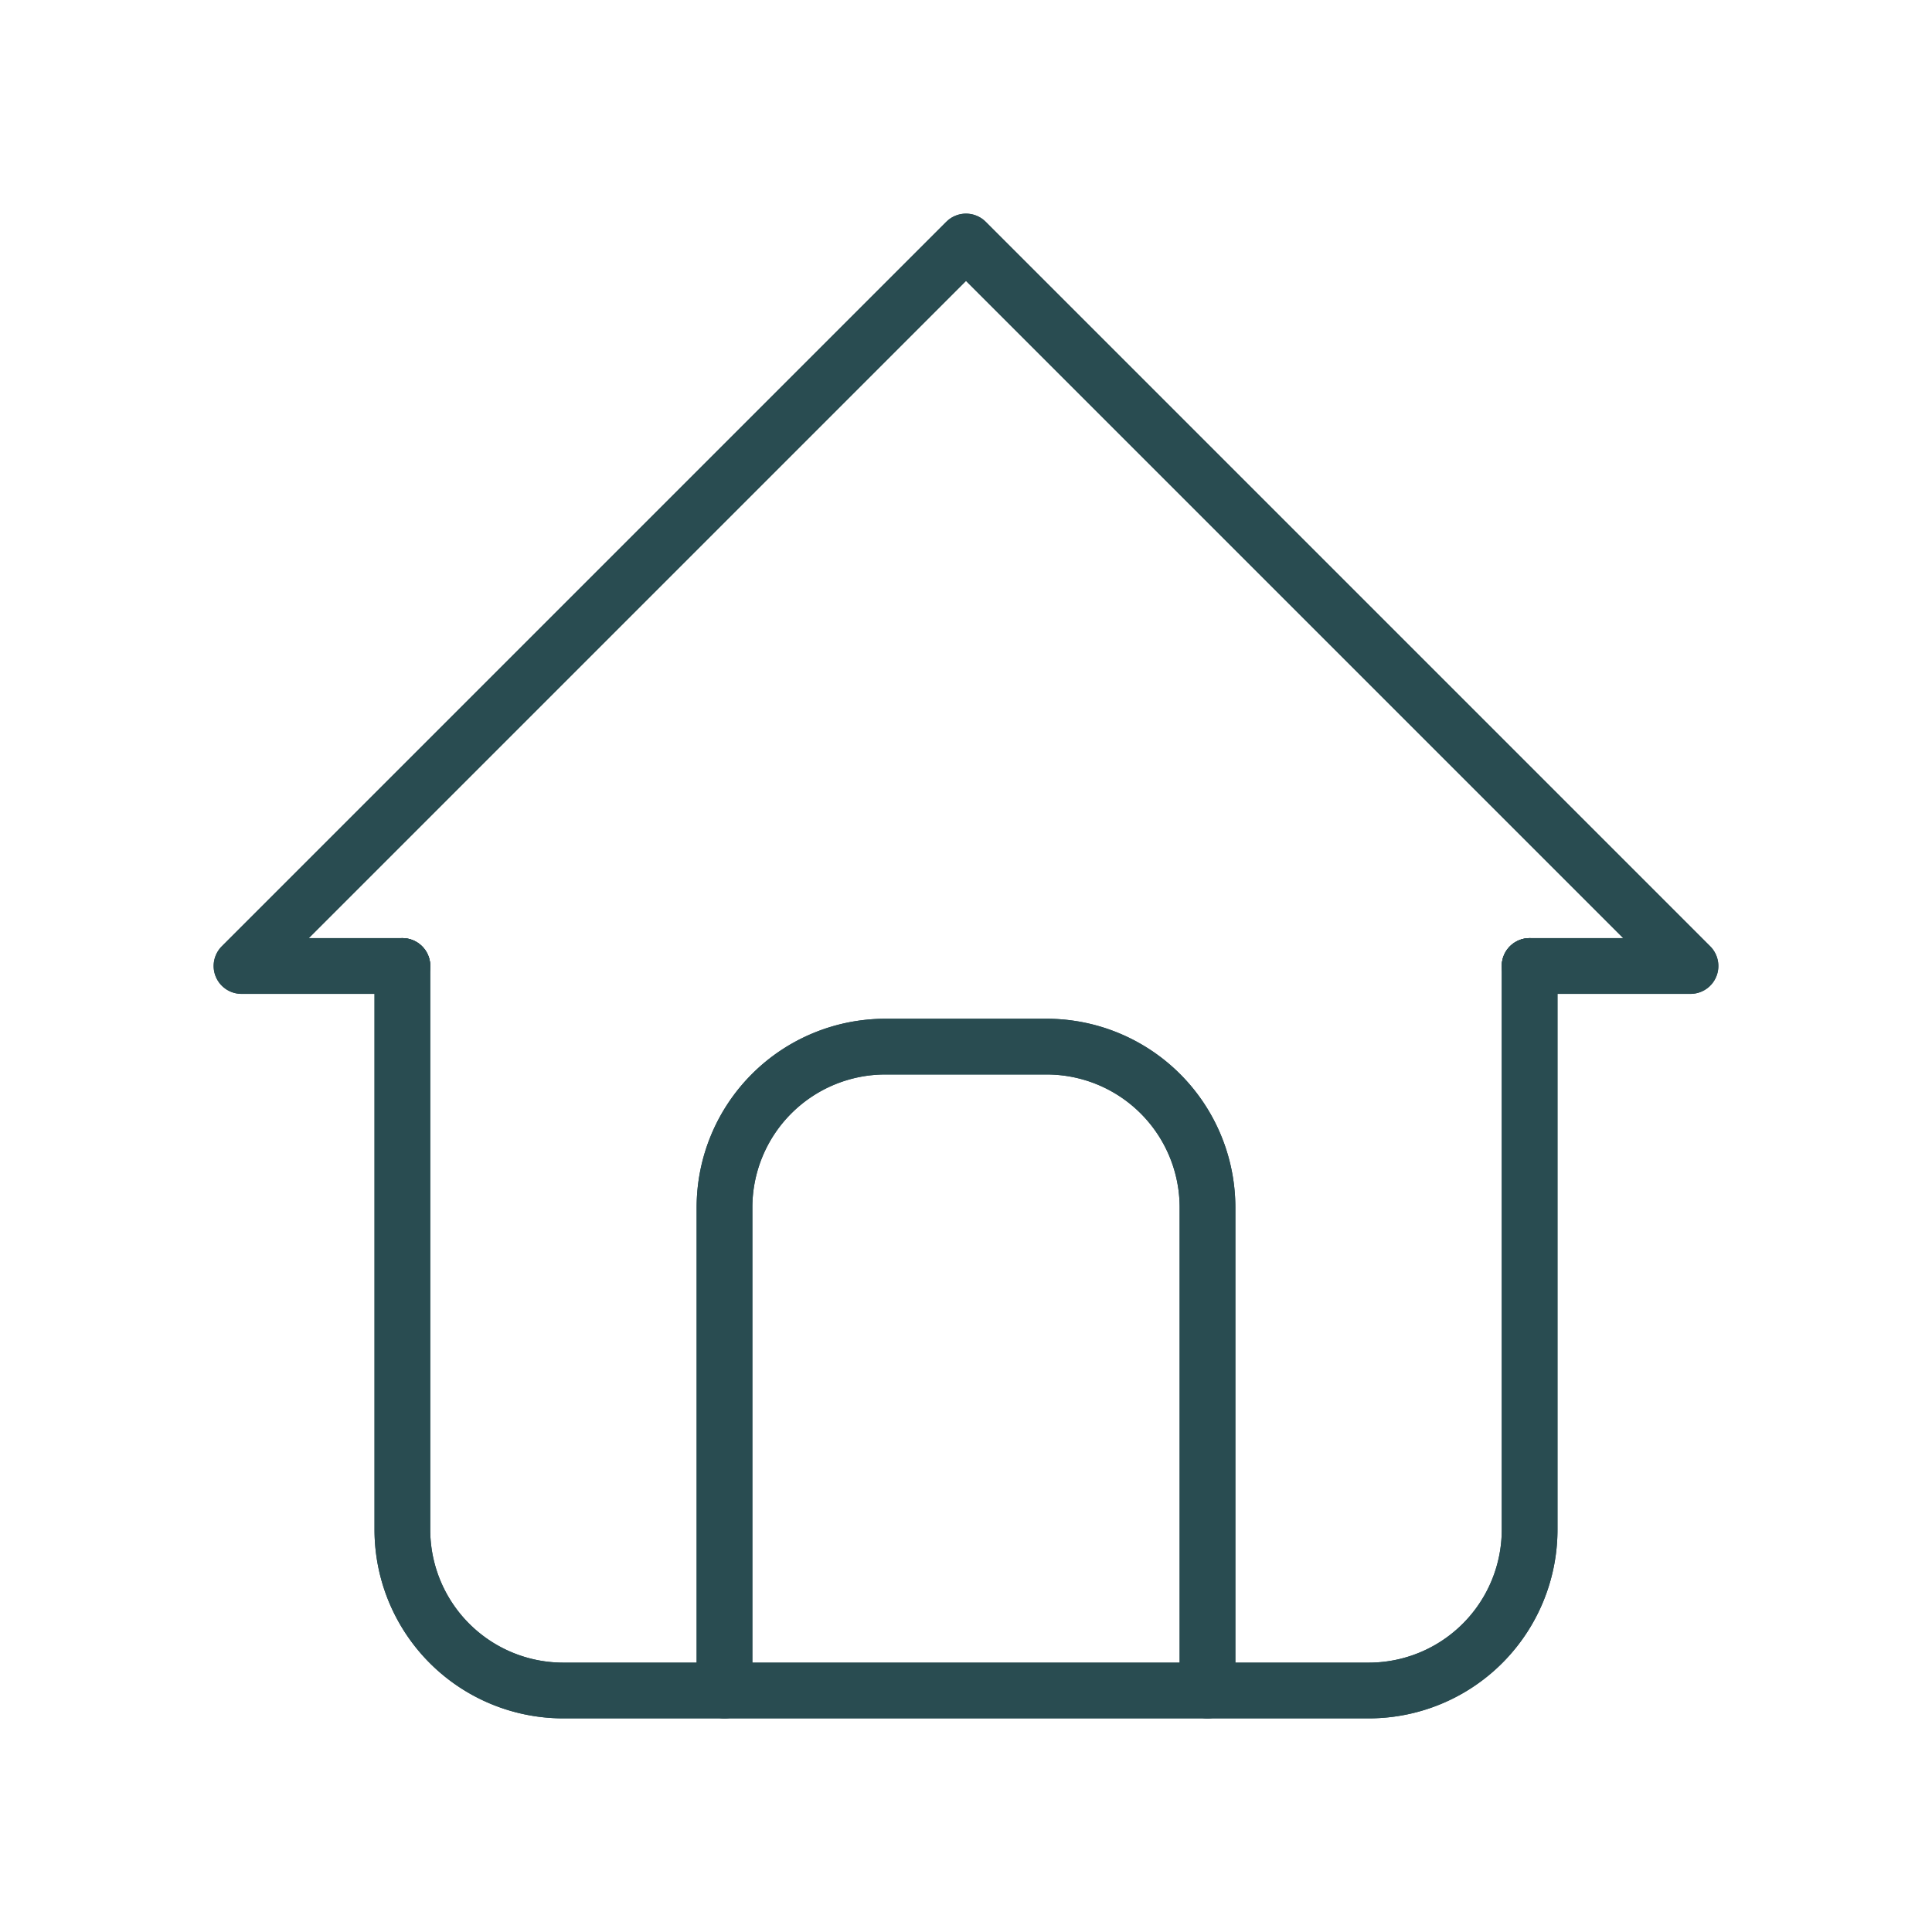 <svg xmlns="http://www.w3.org/2000/svg" viewBox="0 0 52 52"><defs><style>.cls-1,.cls-2{fill:none;}.cls-2{stroke:#294C51;stroke-linecap:round;stroke-linejoin:round;stroke-width:1.5px;}</style></defs><title>home</title><g id="Calque_2" data-name="Calque 2"><g id="Calque_1-2" data-name="Calque 1"><path class="cls-1" d="M0,0H52V52H0Z"/><polyline class="cls-2" points="10.83 26 6.5 26 26 6.5 45.5 26 41.17 26"/><path class="cls-2" d="M10.83,26V41.17a4.33,4.33,0,0,0,4.34,4.33H36.83a4.33,4.33,0,0,0,4.34-4.33V26"/><path class="cls-2" d="M19.5,45.5v-13a4.33,4.33,0,0,1,4.33-4.33h4.34A4.33,4.33,0,0,1,32.5,32.5v13"/><path class="cls-1" d="M0,0H52V52H0Z"/><polyline class="cls-2" points="10.83 26 6.5 26 26 6.5 45.5 26 41.17 26"/><path class="cls-2" d="M10.83,26V41.17a4.33,4.33,0,0,0,4.34,4.33H36.83a4.33,4.33,0,0,0,4.34-4.33V26"/><path class="cls-2" d="M19.5,45.5v-13a4.33,4.33,0,0,1,4.33-4.33h4.34A4.33,4.33,0,0,1,32.5,32.5v13"/></g></g></svg>
